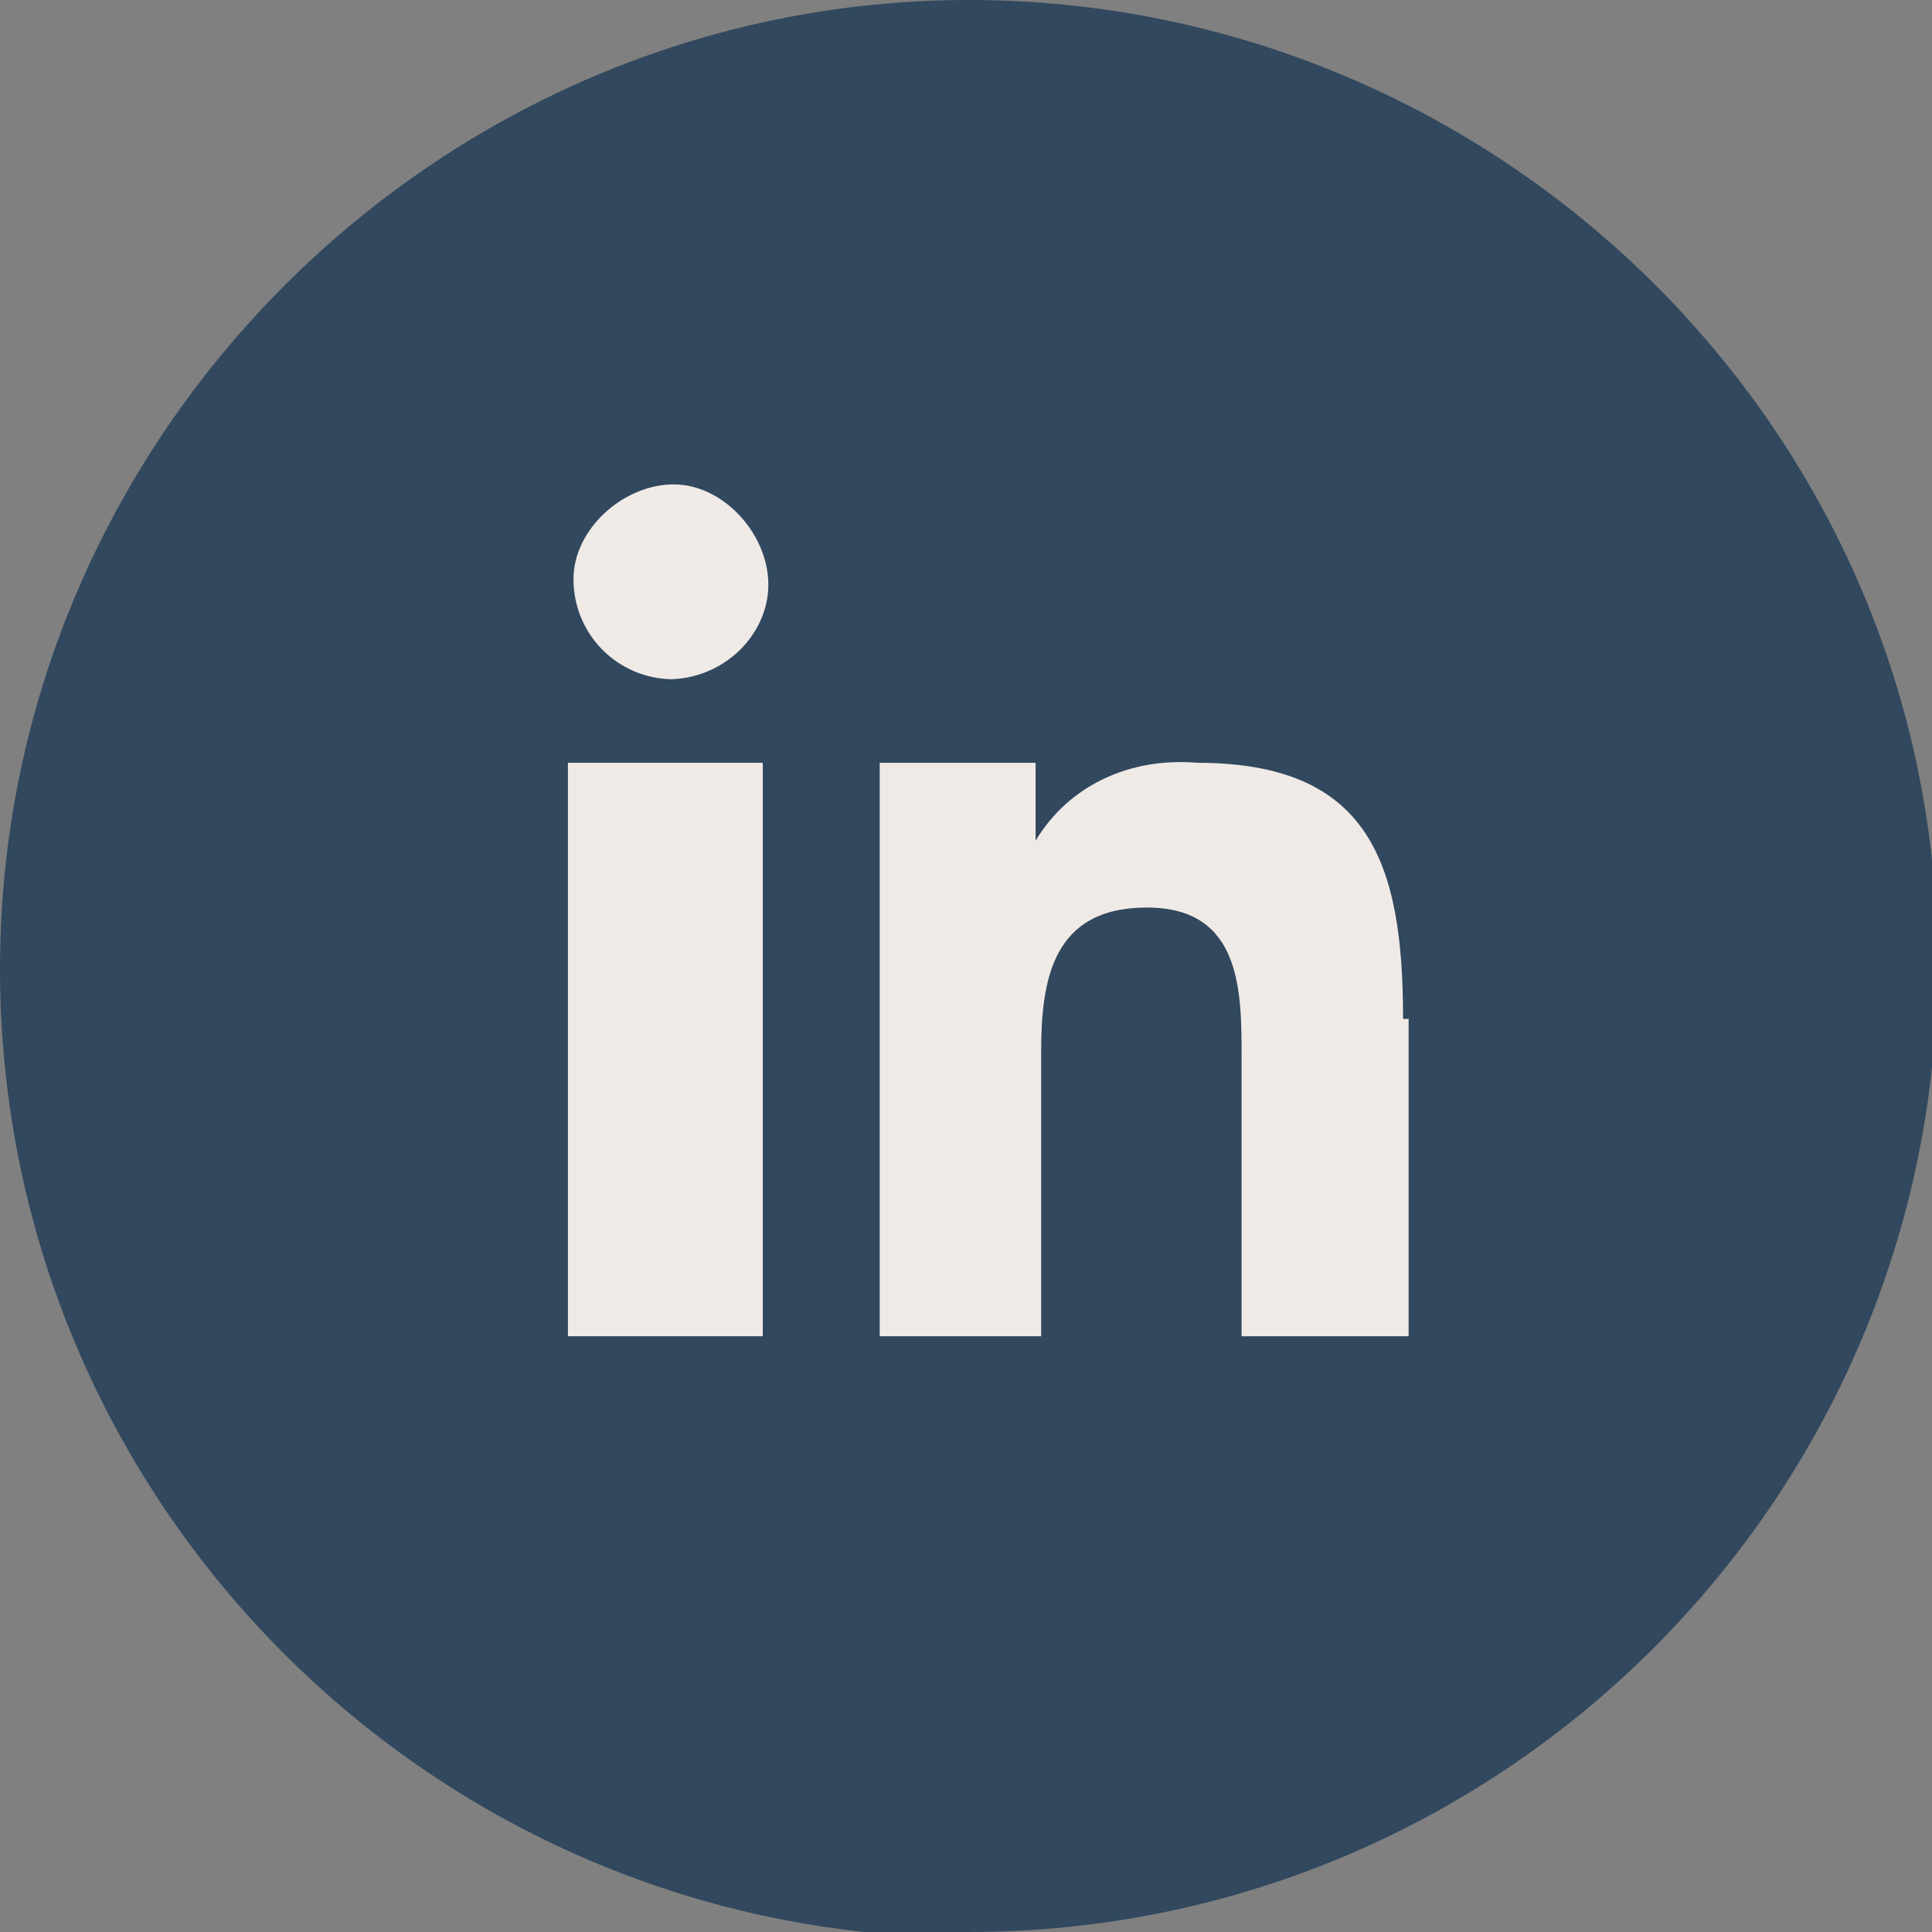 <?xml version="1.0" encoding="UTF-8"?>
<svg id="Layer_1" xmlns="http://www.w3.org/2000/svg" version="1.1" viewBox="0 0 34.7 34.7">
  <rect x="0" y="0" width="34.7" height="34.7" fill="#808080" stroke="none"/>
  <!-- Generator: Adobe Illustrator 29.0.1, SVG Export Plug-In . SVG Version: 2.1.0 Build 192)  -->
  <defs>
    <style>
      .st0 {
        fill: #f0eae6;
      }

      .st1 {
        fill: #31485e;
      }
    </style>
  </defs>
  <path class="st1" d="M17.4,34.7c9.6,0,17.4-7.8,17.4-17.4S26.9,0,17.4,0,0,7.8,0,17.4h0c0,9.6,7.8,17.4,17.4,17.4"/>
  <rect class="st0" x="10.2" y="13.7" width="3.5" height="10.3"/>
  <path class="st0" d="M12,12.2c1,0,1.8-.8,1.8-1.7s-.8-1.8-1.7-1.8-1.8.8-1.8,1.7h0c0,1,.8,1.8,1.8,1.8"/>
  <path class="st0" d="M25.2,18.3c0-2.8-.6-4.6-3.7-4.6-1.2-.1-2.3.4-2.9,1.4h0v-1.4h-2.8v10.3h2.9v-5.1c0-1.3.2-2.6,1.9-2.6s1.7,1.5,1.7,2.7v5h3v-5.7Z"/>
</svg>
